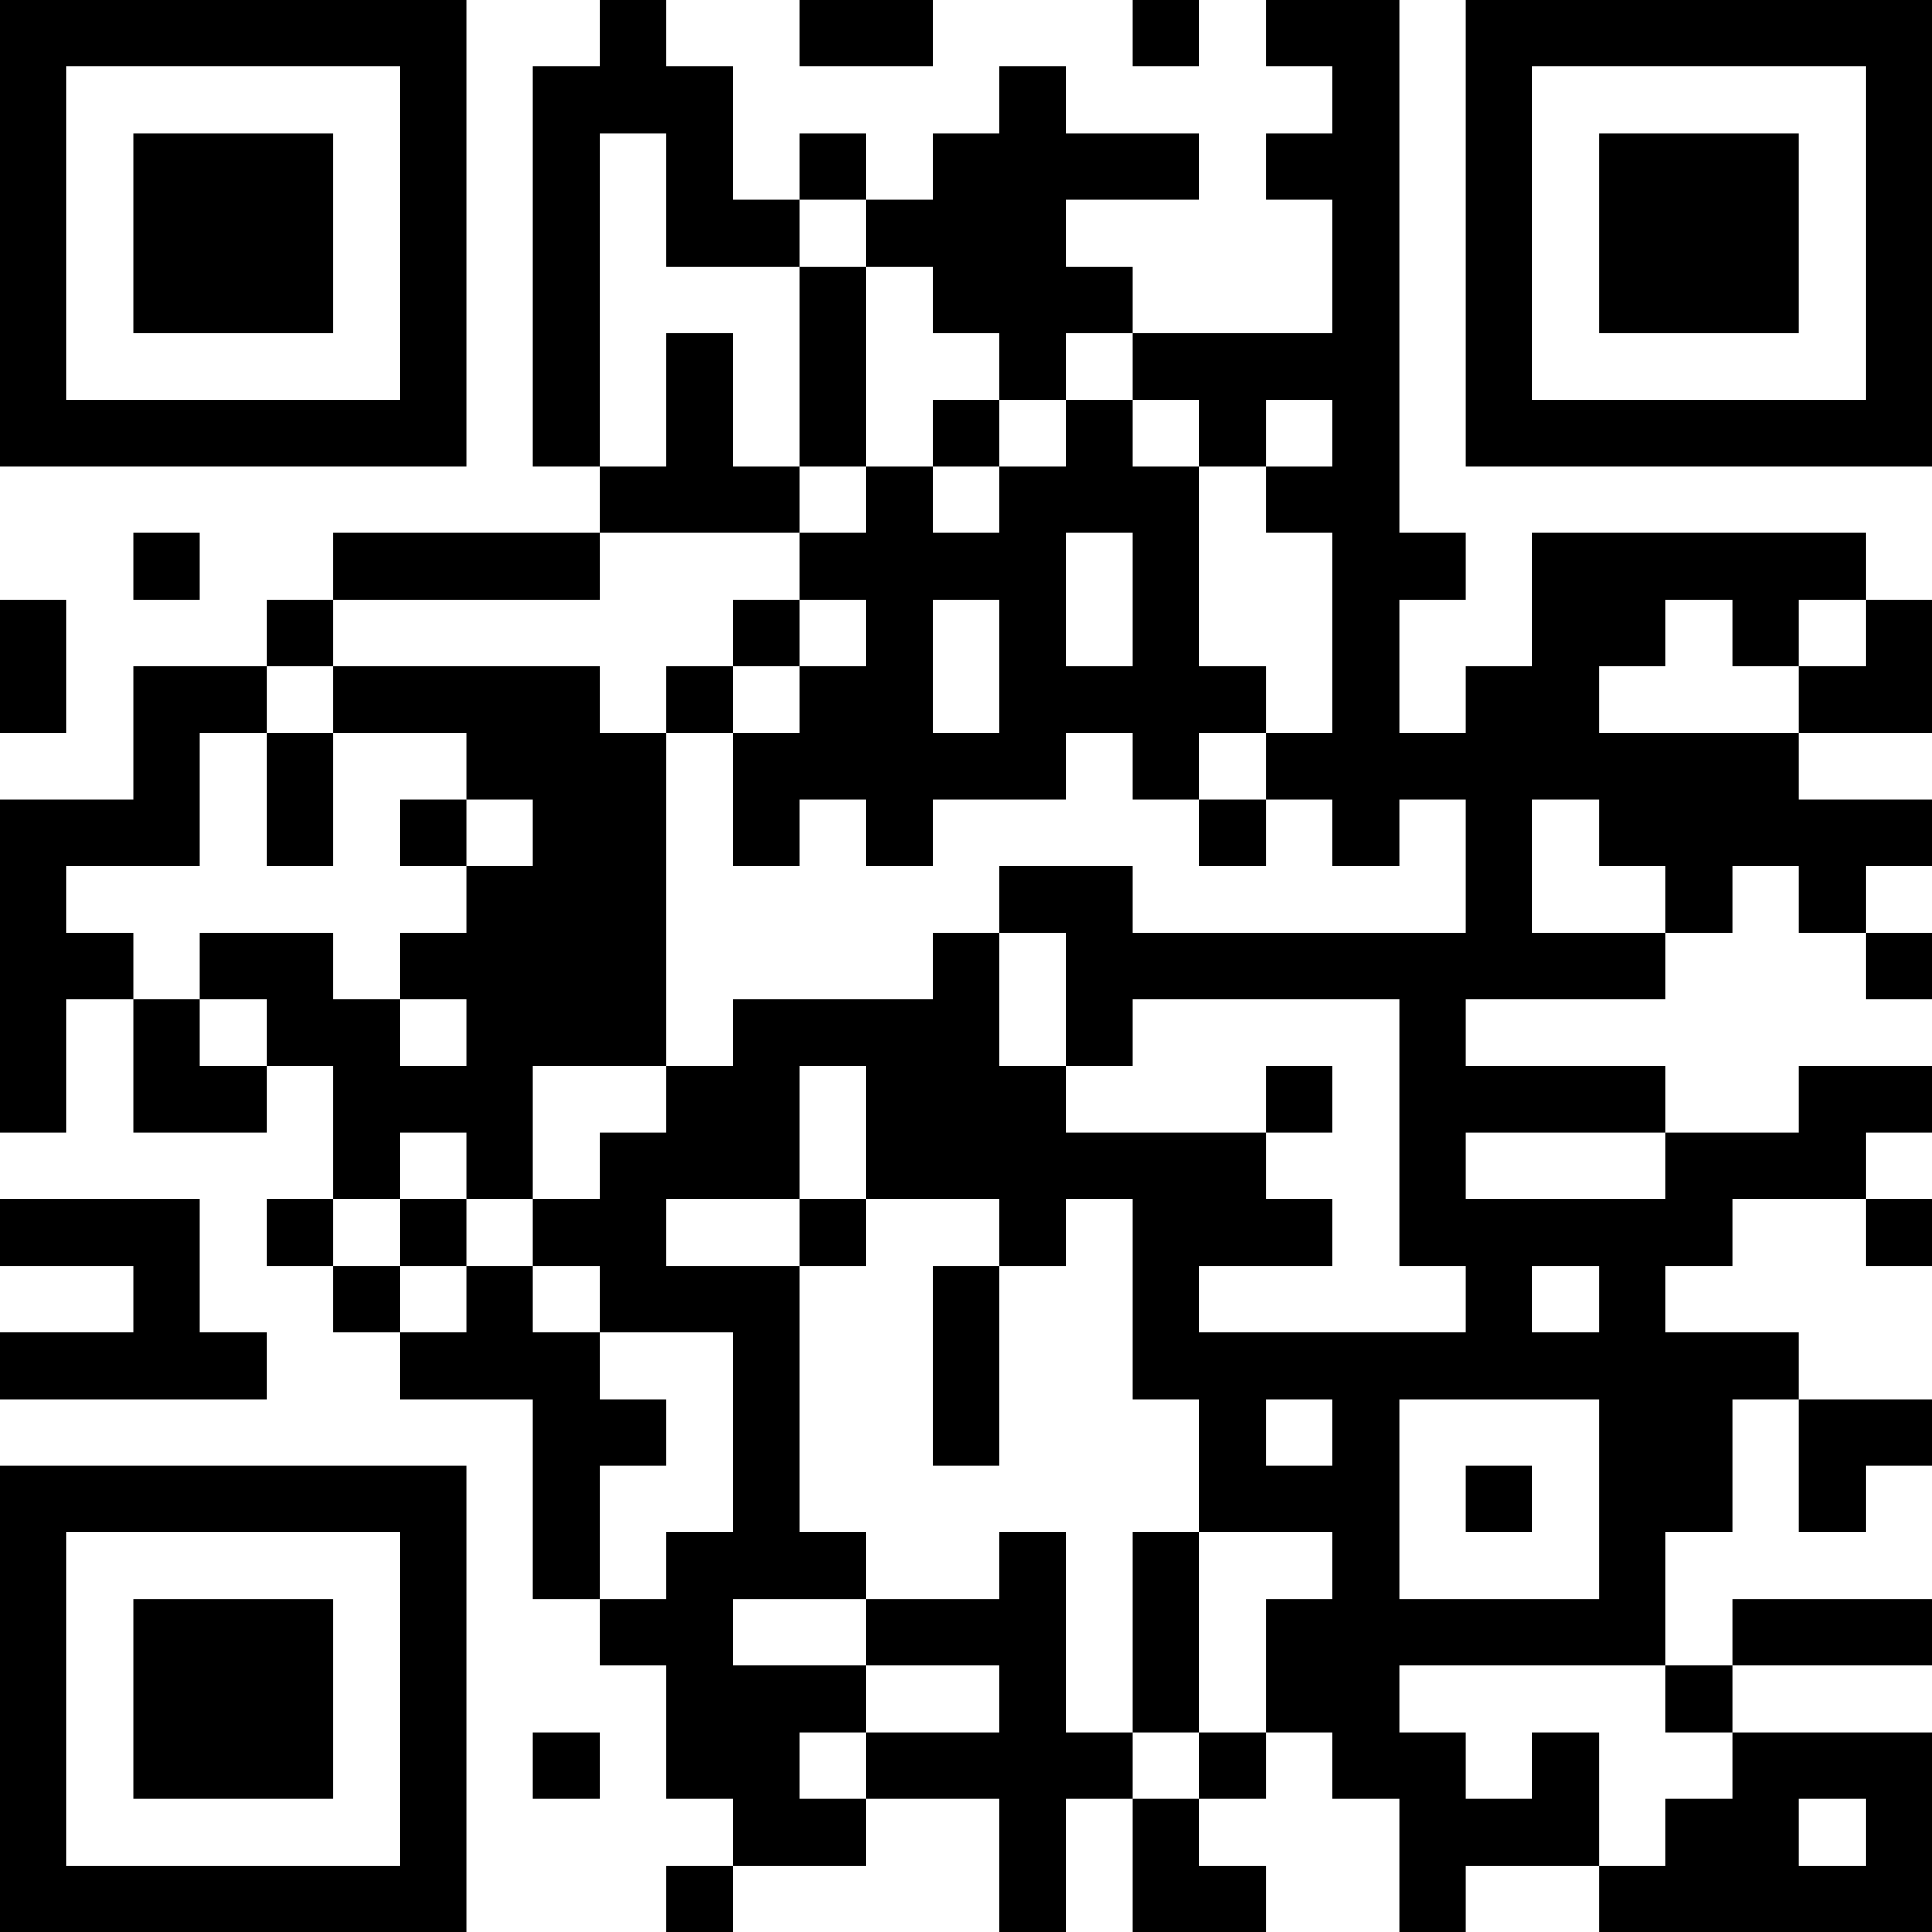 <?xml version="1.0" encoding="UTF-8"?>
<svg xmlns="http://www.w3.org/2000/svg" version="1.1" width="200" height="200" viewBox="0 0 200 200"><rect x="0" y="0" width="200" height="200" fill="#ffffff"/><g transform="scale(6.897)"><g transform="translate(0,0)"><path fill-rule="evenodd" d="M9 0L9 1L8 1L8 7L9 7L9 8L5 8L5 9L4 9L4 10L2 10L2 12L0 12L0 17L1 17L1 15L2 15L2 17L4 17L4 16L5 16L5 18L4 18L4 19L5 19L5 20L6 20L6 21L8 21L8 24L9 24L9 25L10 25L10 27L11 27L11 28L10 28L10 29L11 29L11 28L13 28L13 27L15 27L15 29L16 29L16 27L17 27L17 29L19 29L19 28L18 28L18 27L19 27L19 26L20 26L20 27L21 27L21 29L22 29L22 28L24 28L24 29L29 29L29 26L26 26L26 25L29 25L29 24L26 24L26 25L25 25L25 23L26 23L26 21L27 21L27 23L28 23L28 22L29 22L29 21L27 21L27 20L25 20L25 19L26 19L26 18L28 18L28 19L29 19L29 18L28 18L28 17L29 17L29 16L27 16L27 17L25 17L25 16L22 16L22 15L25 15L25 14L26 14L26 13L27 13L27 14L28 14L28 15L29 15L29 14L28 14L28 13L29 13L29 12L27 12L27 11L29 11L29 9L28 9L28 8L23 8L23 10L22 10L22 11L21 11L21 9L22 9L22 8L21 8L21 0L19 0L19 1L20 1L20 2L19 2L19 3L20 3L20 5L17 5L17 4L16 4L16 3L18 3L18 2L16 2L16 1L15 1L15 2L14 2L14 3L13 3L13 2L12 2L12 3L11 3L11 1L10 1L10 0ZM12 0L12 1L14 1L14 0ZM17 0L17 1L18 1L18 0ZM9 2L9 7L10 7L10 5L11 5L11 7L12 7L12 8L9 8L9 9L5 9L5 10L4 10L4 11L3 11L3 13L1 13L1 14L2 14L2 15L3 15L3 16L4 16L4 15L3 15L3 14L5 14L5 15L6 15L6 16L7 16L7 15L6 15L6 14L7 14L7 13L8 13L8 12L7 12L7 11L5 11L5 10L9 10L9 11L10 11L10 16L8 16L8 18L7 18L7 17L6 17L6 18L5 18L5 19L6 19L6 20L7 20L7 19L8 19L8 20L9 20L9 21L10 21L10 22L9 22L9 24L10 24L10 23L11 23L11 20L9 20L9 19L8 19L8 18L9 18L9 17L10 17L10 16L11 16L11 15L14 15L14 14L15 14L15 16L16 16L16 17L19 17L19 18L20 18L20 19L18 19L18 20L22 20L22 19L21 19L21 15L17 15L17 16L16 16L16 14L15 14L15 13L17 13L17 14L22 14L22 12L21 12L21 13L20 13L20 12L19 12L19 11L20 11L20 8L19 8L19 7L20 7L20 6L19 6L19 7L18 7L18 6L17 6L17 5L16 5L16 6L15 6L15 5L14 5L14 4L13 4L13 3L12 3L12 4L10 4L10 2ZM12 4L12 7L13 7L13 8L12 8L12 9L11 9L11 10L10 10L10 11L11 11L11 13L12 13L12 12L13 12L13 13L14 13L14 12L16 12L16 11L17 11L17 12L18 12L18 13L19 13L19 12L18 12L18 11L19 11L19 10L18 10L18 7L17 7L17 6L16 6L16 7L15 7L15 6L14 6L14 7L13 7L13 4ZM14 7L14 8L15 8L15 7ZM2 8L2 9L3 9L3 8ZM16 8L16 10L17 10L17 8ZM0 9L0 11L1 11L1 9ZM12 9L12 10L11 10L11 11L12 11L12 10L13 10L13 9ZM14 9L14 11L15 11L15 9ZM25 9L25 10L24 10L24 11L27 11L27 10L28 10L28 9L27 9L27 10L26 10L26 9ZM4 11L4 13L5 13L5 11ZM6 12L6 13L7 13L7 12ZM23 12L23 14L25 14L25 13L24 13L24 12ZM12 16L12 18L10 18L10 19L12 19L12 23L13 23L13 24L11 24L11 25L13 25L13 26L12 26L12 27L13 27L13 26L15 26L15 25L13 25L13 24L15 24L15 23L16 23L16 26L17 26L17 27L18 27L18 26L19 26L19 24L20 24L20 23L18 23L18 21L17 21L17 18L16 18L16 19L15 19L15 18L13 18L13 16ZM19 16L19 17L20 17L20 16ZM22 17L22 18L25 18L25 17ZM0 18L0 19L2 19L2 20L0 20L0 21L4 21L4 20L3 20L3 18ZM6 18L6 19L7 19L7 18ZM12 18L12 19L13 19L13 18ZM14 19L14 22L15 22L15 19ZM23 19L23 20L24 20L24 19ZM19 21L19 22L20 22L20 21ZM21 21L21 24L24 24L24 21ZM22 22L22 23L23 23L23 22ZM17 23L17 26L18 26L18 23ZM21 25L21 26L22 26L22 27L23 27L23 26L24 26L24 28L25 28L25 27L26 27L26 26L25 26L25 25ZM8 26L8 27L9 27L9 26ZM27 27L27 28L28 28L28 27ZM0 0L0 7L7 7L7 0ZM1 1L1 6L6 6L6 1ZM2 2L2 5L5 5L5 2ZM22 0L22 7L29 7L29 0ZM23 1L23 6L28 6L28 1ZM24 2L24 5L27 5L27 2ZM0 22L0 29L7 29L7 22ZM1 23L1 28L6 28L6 23ZM2 24L2 27L5 27L5 24Z" fill="#000000"/></g></g></svg>
